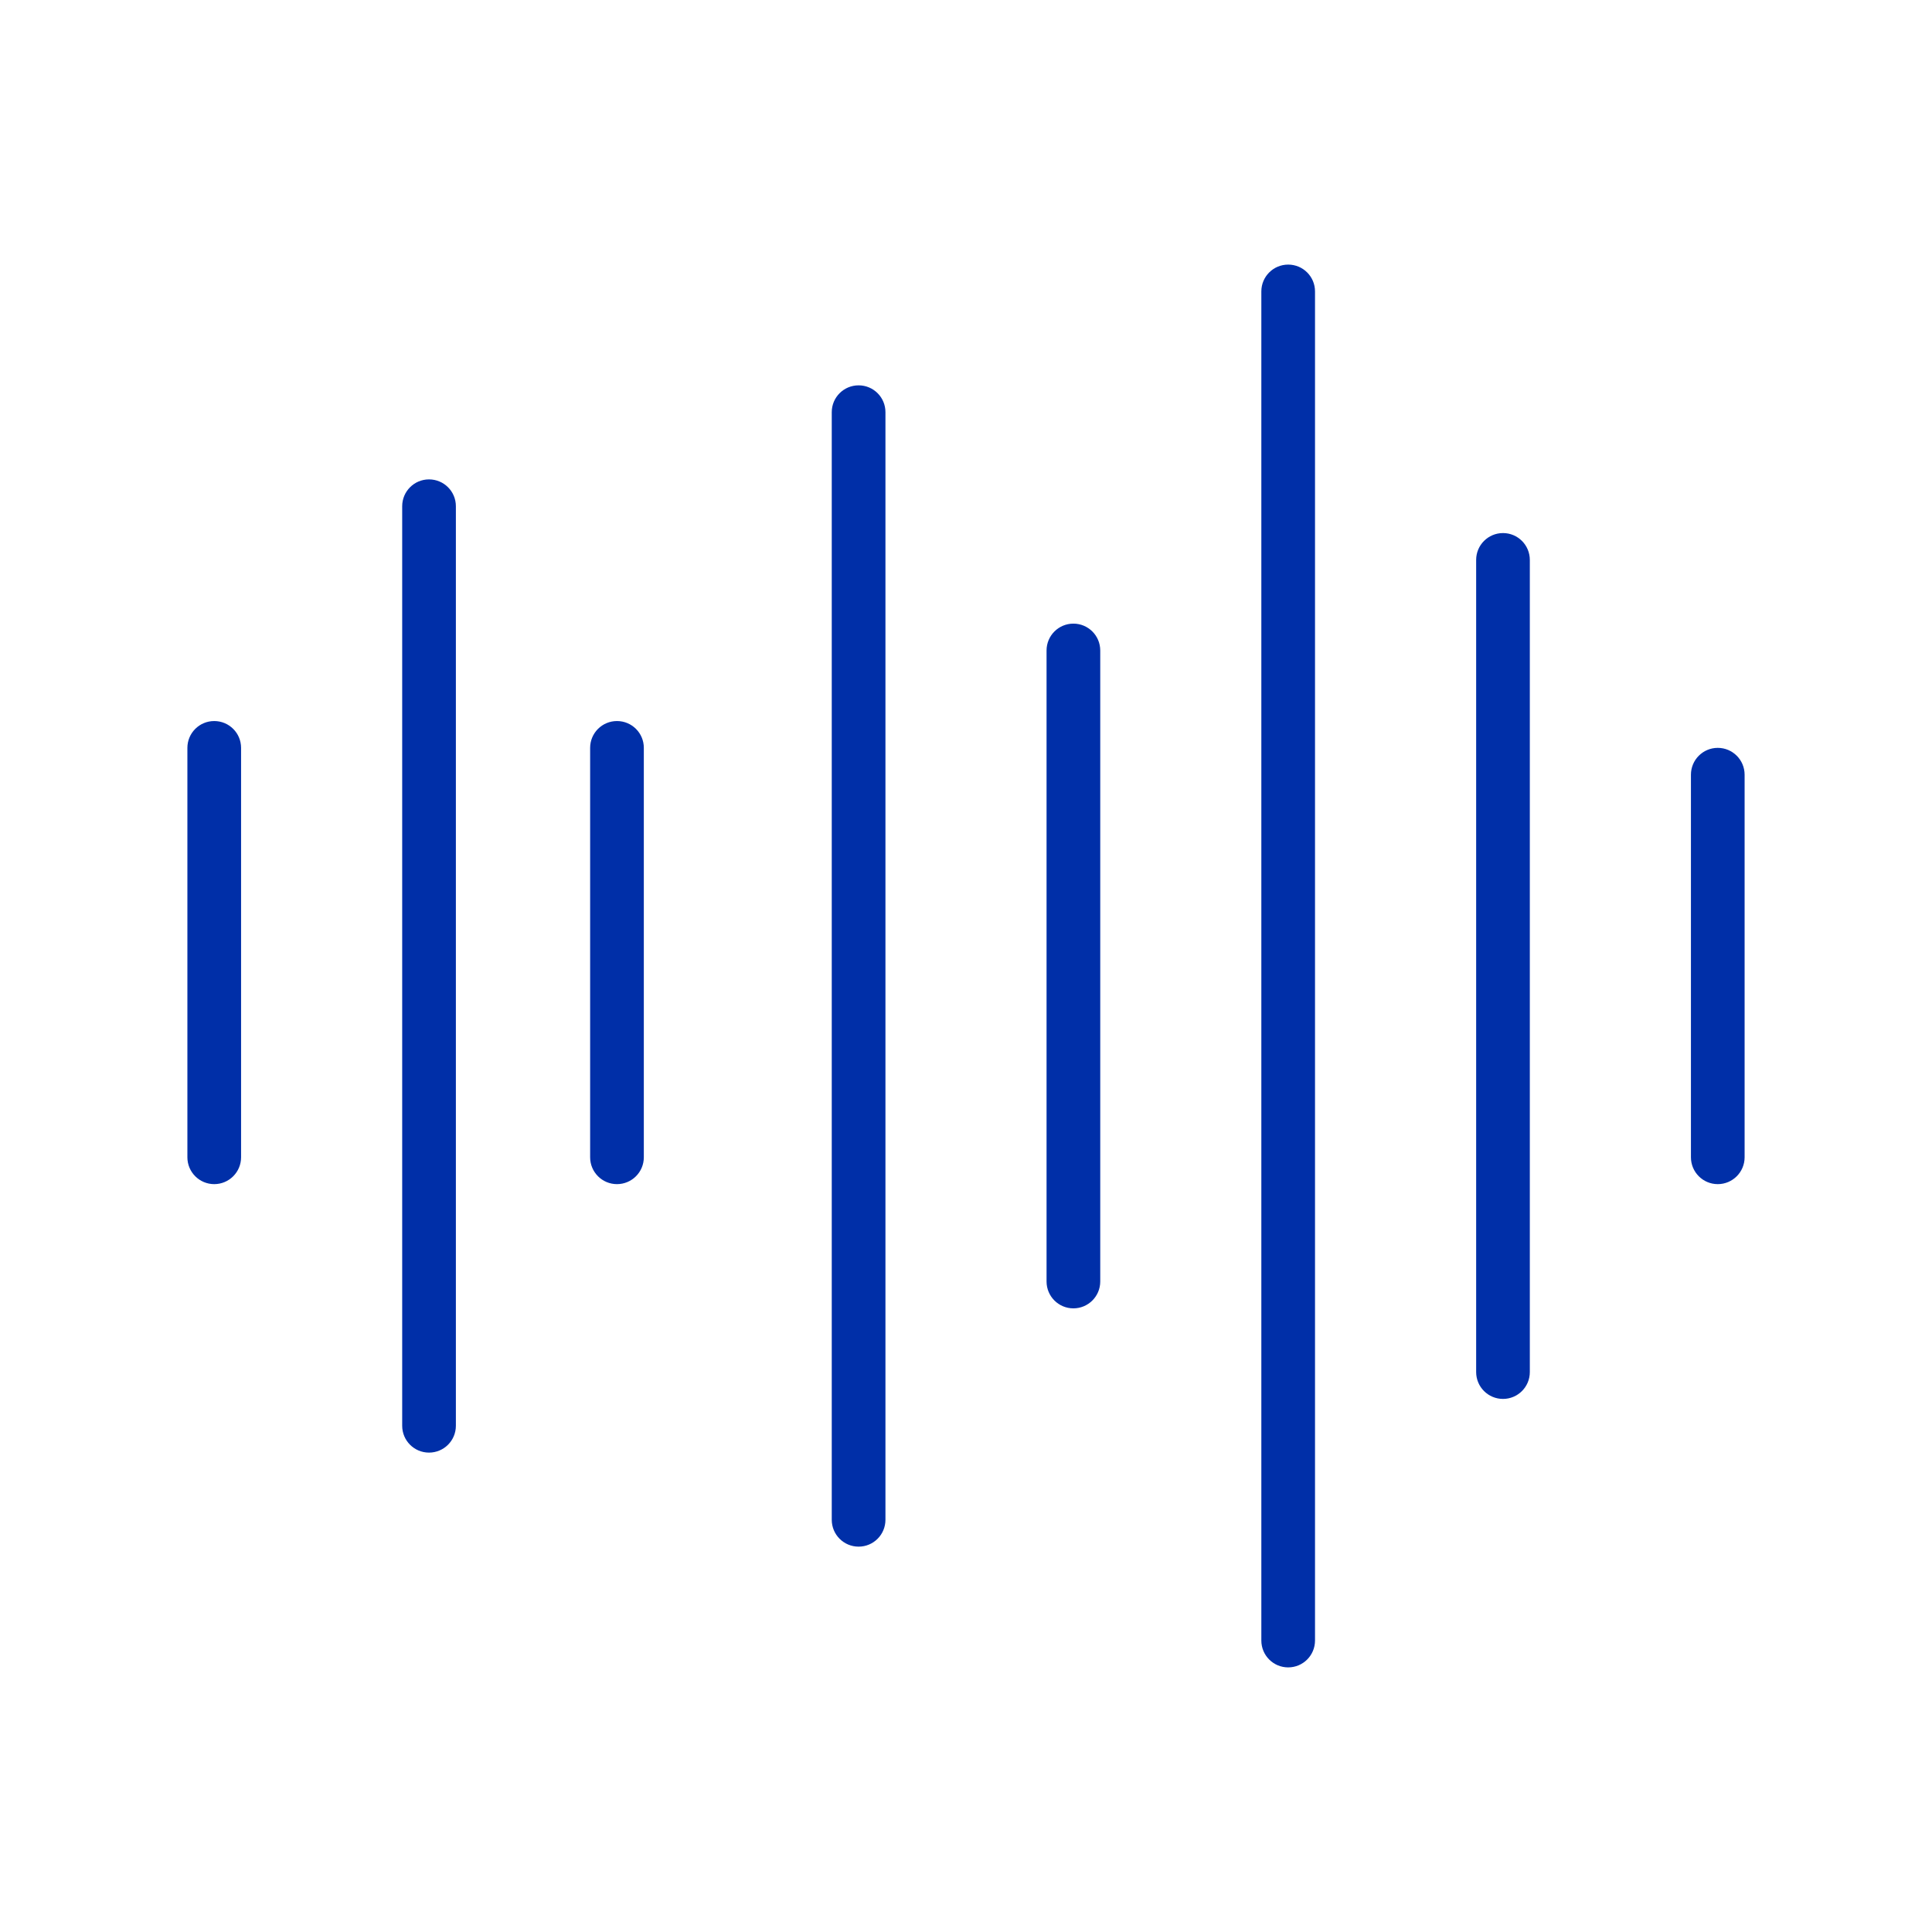 <!-- icon666.com - MILLIONS vector ICONS FREE --><svg id="Layer_1" viewBox="0 0 128 128" xmlns="http://www.w3.org/2000/svg"><g><path d="m14.193 47.771c-.982 0-1.778.795-1.778 1.777v27.125c0 .982.796 1.779 1.778 1.779.983 0 1.779-.797 1.779-1.779v-27.125c0-.983-.796-1.777-1.779-1.777z" fill="#000000" style="fill: rgb(0, 47, 168);"></path><path d="m40.876 47.771c-.982 0-1.778.795-1.778 1.777v27.125c0 .982.796 1.779 1.778 1.779.983 0 1.779-.797 1.779-1.779v-27.125c.001-.983-.795-1.777-1.779-1.777z" fill="#000000" style="fill: rgb(0, 47, 168);"></path><path d="m28.423 31.761c-.982 0-1.777.795-1.777 1.779v60.92c0 .984.795 1.779 1.777 1.779.984 0 1.78-.795 1.78-1.779v-60.92c.001-.984-.795-1.779-1.78-1.779z" fill="#000000" style="fill: rgb(0, 47, 168);"></path><path d="m56.885 25.53c-.983 0-1.779.795-1.779 1.777v73.383c0 .984.796 1.779 1.779 1.779s1.778-.795 1.778-1.779v-73.382c.001-.983-.794-1.778-1.778-1.778z" fill="#000000" style="fill: rgb(0, 47, 168);"></path><path d="m71.115 41.317c-.983 0-1.778.797-1.778 1.779v41.807c0 .982.795 1.779 1.778 1.779s1.779-.797 1.779-1.779v-41.806c0-.983-.796-1.78-1.779-1.78z" fill="#000000" style="fill: rgb(0, 47, 168);"></path><path d="m85.345 17.53c-.982 0-1.778.795-1.778 1.777v89.383c0 .984.796 1.779 1.778 1.779.983 0 1.778-.795 1.778-1.779v-89.382c.001-.983-.794-1.778-1.778-1.778z" fill="#000000" style="fill: rgb(0, 47, 168);"></path><path d="m99.578 35.317c-.984 0-1.779.797-1.779 1.779v53.807c0 .982.795 1.779 1.779 1.779.982 0 1.777-.797 1.777-1.779v-53.806c0-.983-.795-1.78-1.777-1.78z" fill="#000000" style="fill: rgb(0, 47, 168);"></path><path d="m113.806 49.548c-.982 0-1.777.797-1.777 1.779v25.346c0 .982.795 1.779 1.777 1.779s1.779-.797 1.779-1.779v-25.346c0-.982-.796-1.779-1.779-1.779z" fill="#000000" style="fill: rgb(0, 47, 168);"></path></g></svg>